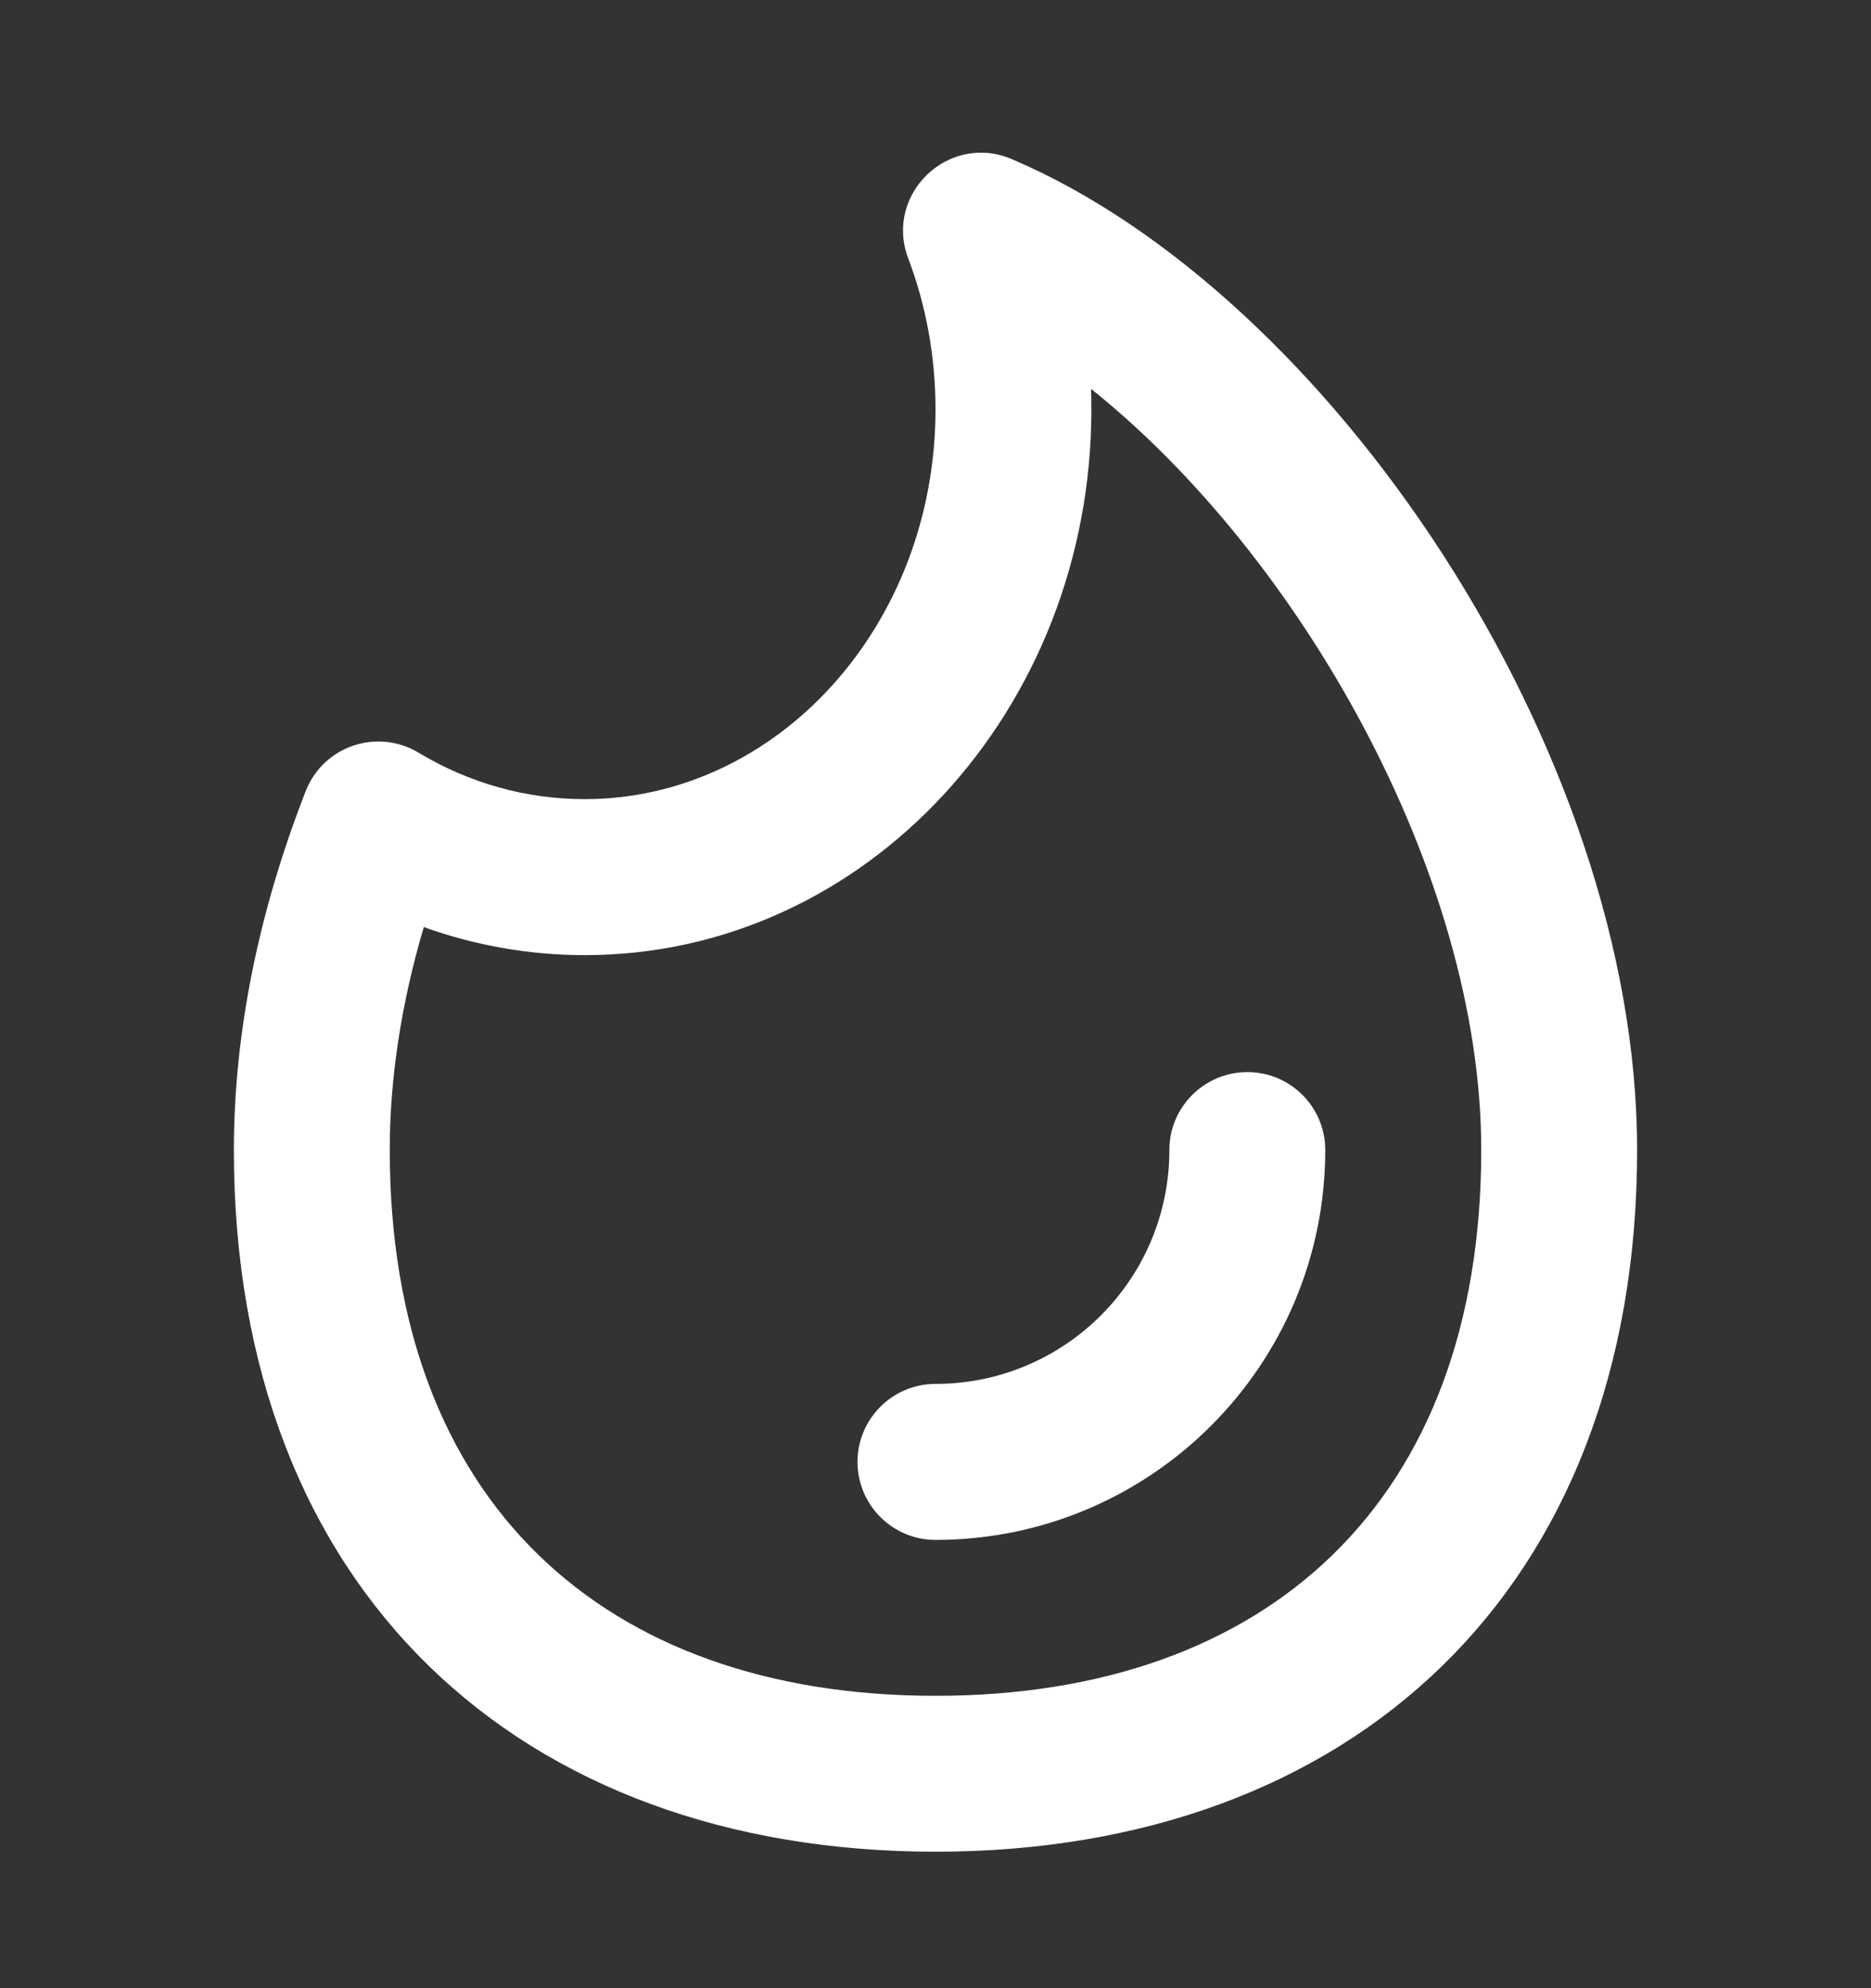 <svg width="16" height="17" viewBox="0 0 16 17" fill="none" xmlns="http://www.w3.org/2000/svg">
<rect x="0" y="0" width="16" height="17" fill="#333333" stroke="none"/>
<path d="M2.614 6.765C2.764 6.38 3.224 6.223 3.578 6.435C4.012 6.696 4.497 6.833 5 6.833C6.643 6.833 8 5.353 8 3.5C8 3.05 7.92 2.614 7.767 2.21C7.559 1.661 8.111 1.131 8.651 1.36C11.367 2.514 14 6.419 14 9.833C14 13.598 11.553 15.833 8 15.833C4.447 15.833 2 13.598 2 9.833C2 8.828 2.214 7.789 2.614 6.765ZM3.333 9.833C3.333 12.833 5.158 14.5 8 14.5C10.842 14.5 12.667 12.833 12.667 9.833C12.667 7.477 11.116 4.752 9.33 3.325C9.332 3.383 9.333 3.441 9.333 3.5C9.333 6.065 7.407 8.167 5 8.167C4.526 8.167 4.062 8.084 3.624 7.927C3.433 8.575 3.333 9.216 3.333 9.833ZM8 13.167C7.632 13.167 7.333 12.868 7.333 12.5C7.333 12.132 7.632 11.833 8 11.833C9.105 11.833 10 10.938 10 9.833C10 9.465 10.299 9.167 10.667 9.167C11.035 9.167 11.333 9.465 11.333 9.833C11.333 11.674 9.841 13.167 8 13.167Z" fill="white"/>
</svg>
